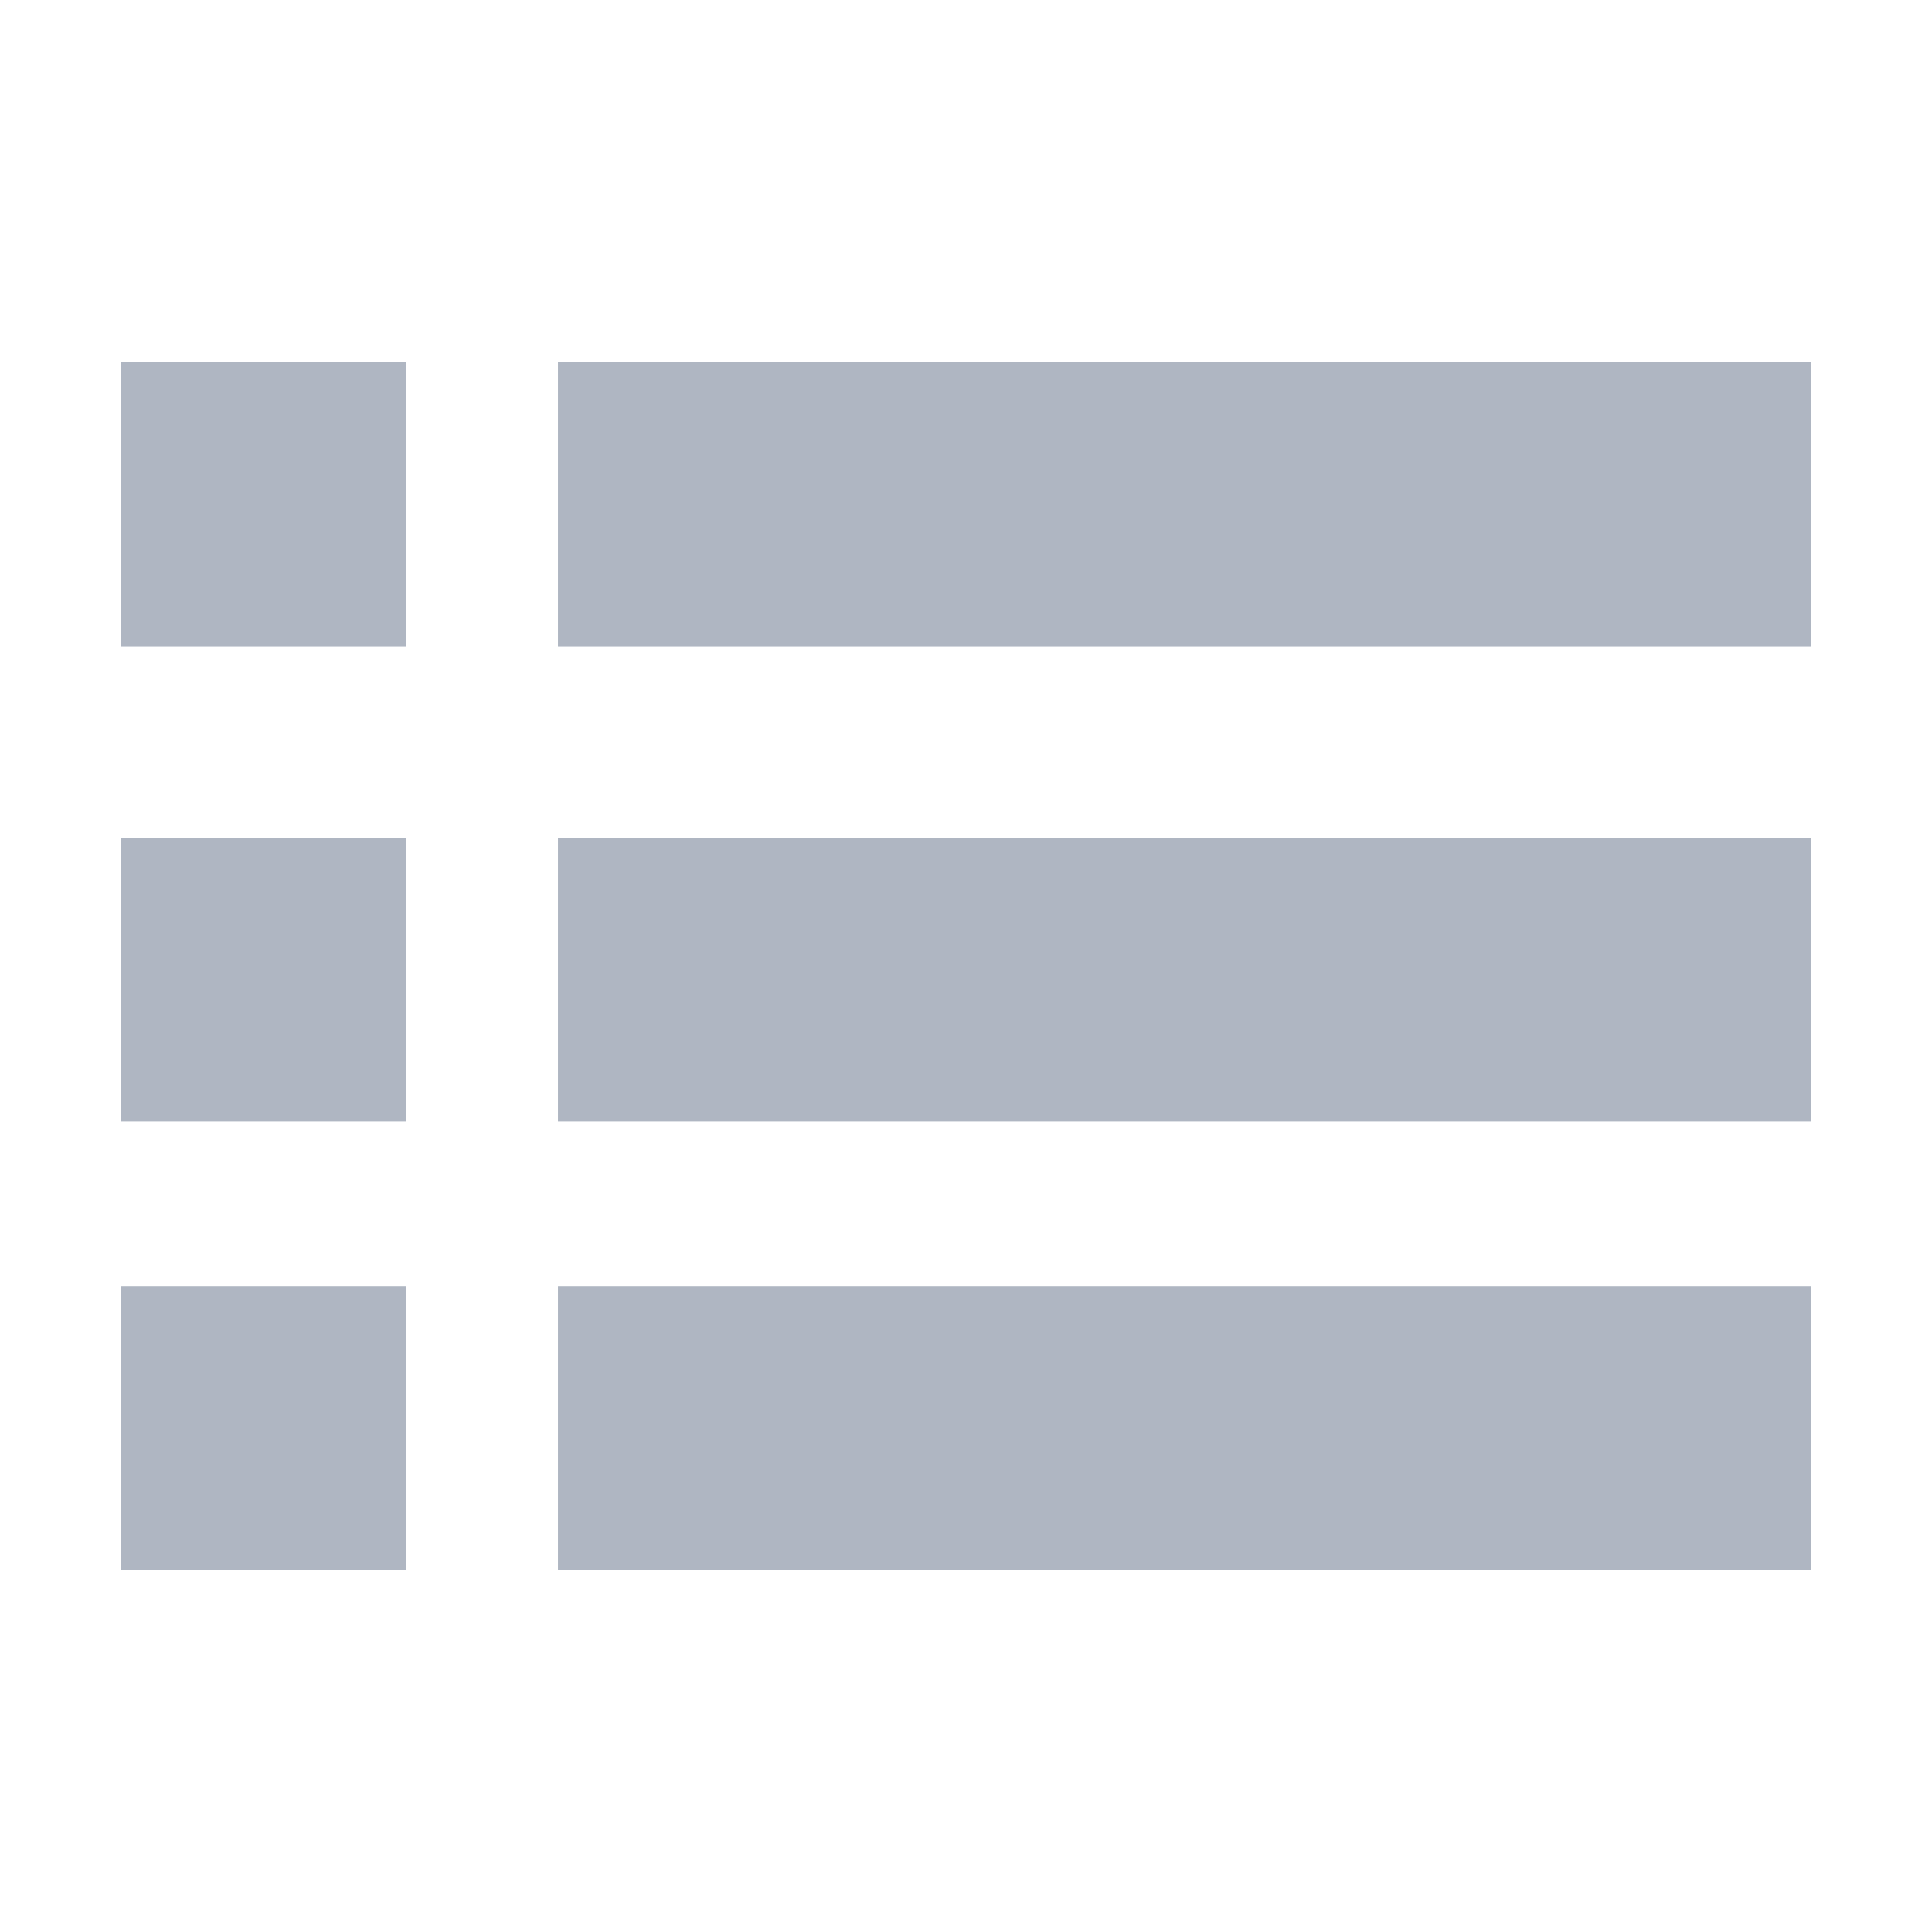 <?xml version="1.0" encoding="UTF-8"?>
<svg width="16px" height="16px" viewBox="0 0 16 16" version="1.1" xmlns="http://www.w3.org/2000/svg" xmlns:xlink="http://www.w3.org/1999/xlink">
    <title>F052130E-83CC-4AC1-B00F-608636999A2E</title>
    <g id="控件" stroke="none" stroke-width="1" fill="none" fill-rule="evenodd">
        <g id="dapp_record">
            <rect id="矩形备份-10" fill="#D8D8D8" opacity="0" x="0" y="0" width="16" height="16"></rect>
            <path d="M4.621,3 L15,3 L15,5.354 L4.621,5.354 L4.621,3 Z M4.621,6.94 L15,6.94 L15,9.289 L4.621,9.289 L4.621,6.94 L4.621,6.94 Z M4.621,10.651 L15,10.651 L15,13 L4.621,13 L4.621,10.651 L4.621,10.651 Z M1,3 L3.361,3 L3.361,5.354 L1,5.354 L1,3 Z M1,6.94 L3.361,6.94 L3.361,9.289 L1,9.289 L1,6.94 L1,6.94 Z M1,10.651 L3.361,10.651 L3.361,13 L1,13 L1,10.651 L1,10.651 Z" id="形状" fill="#7A8599" fill-rule="nonzero" opacity="0.6"></path>
        </g>
    </g>
</svg>